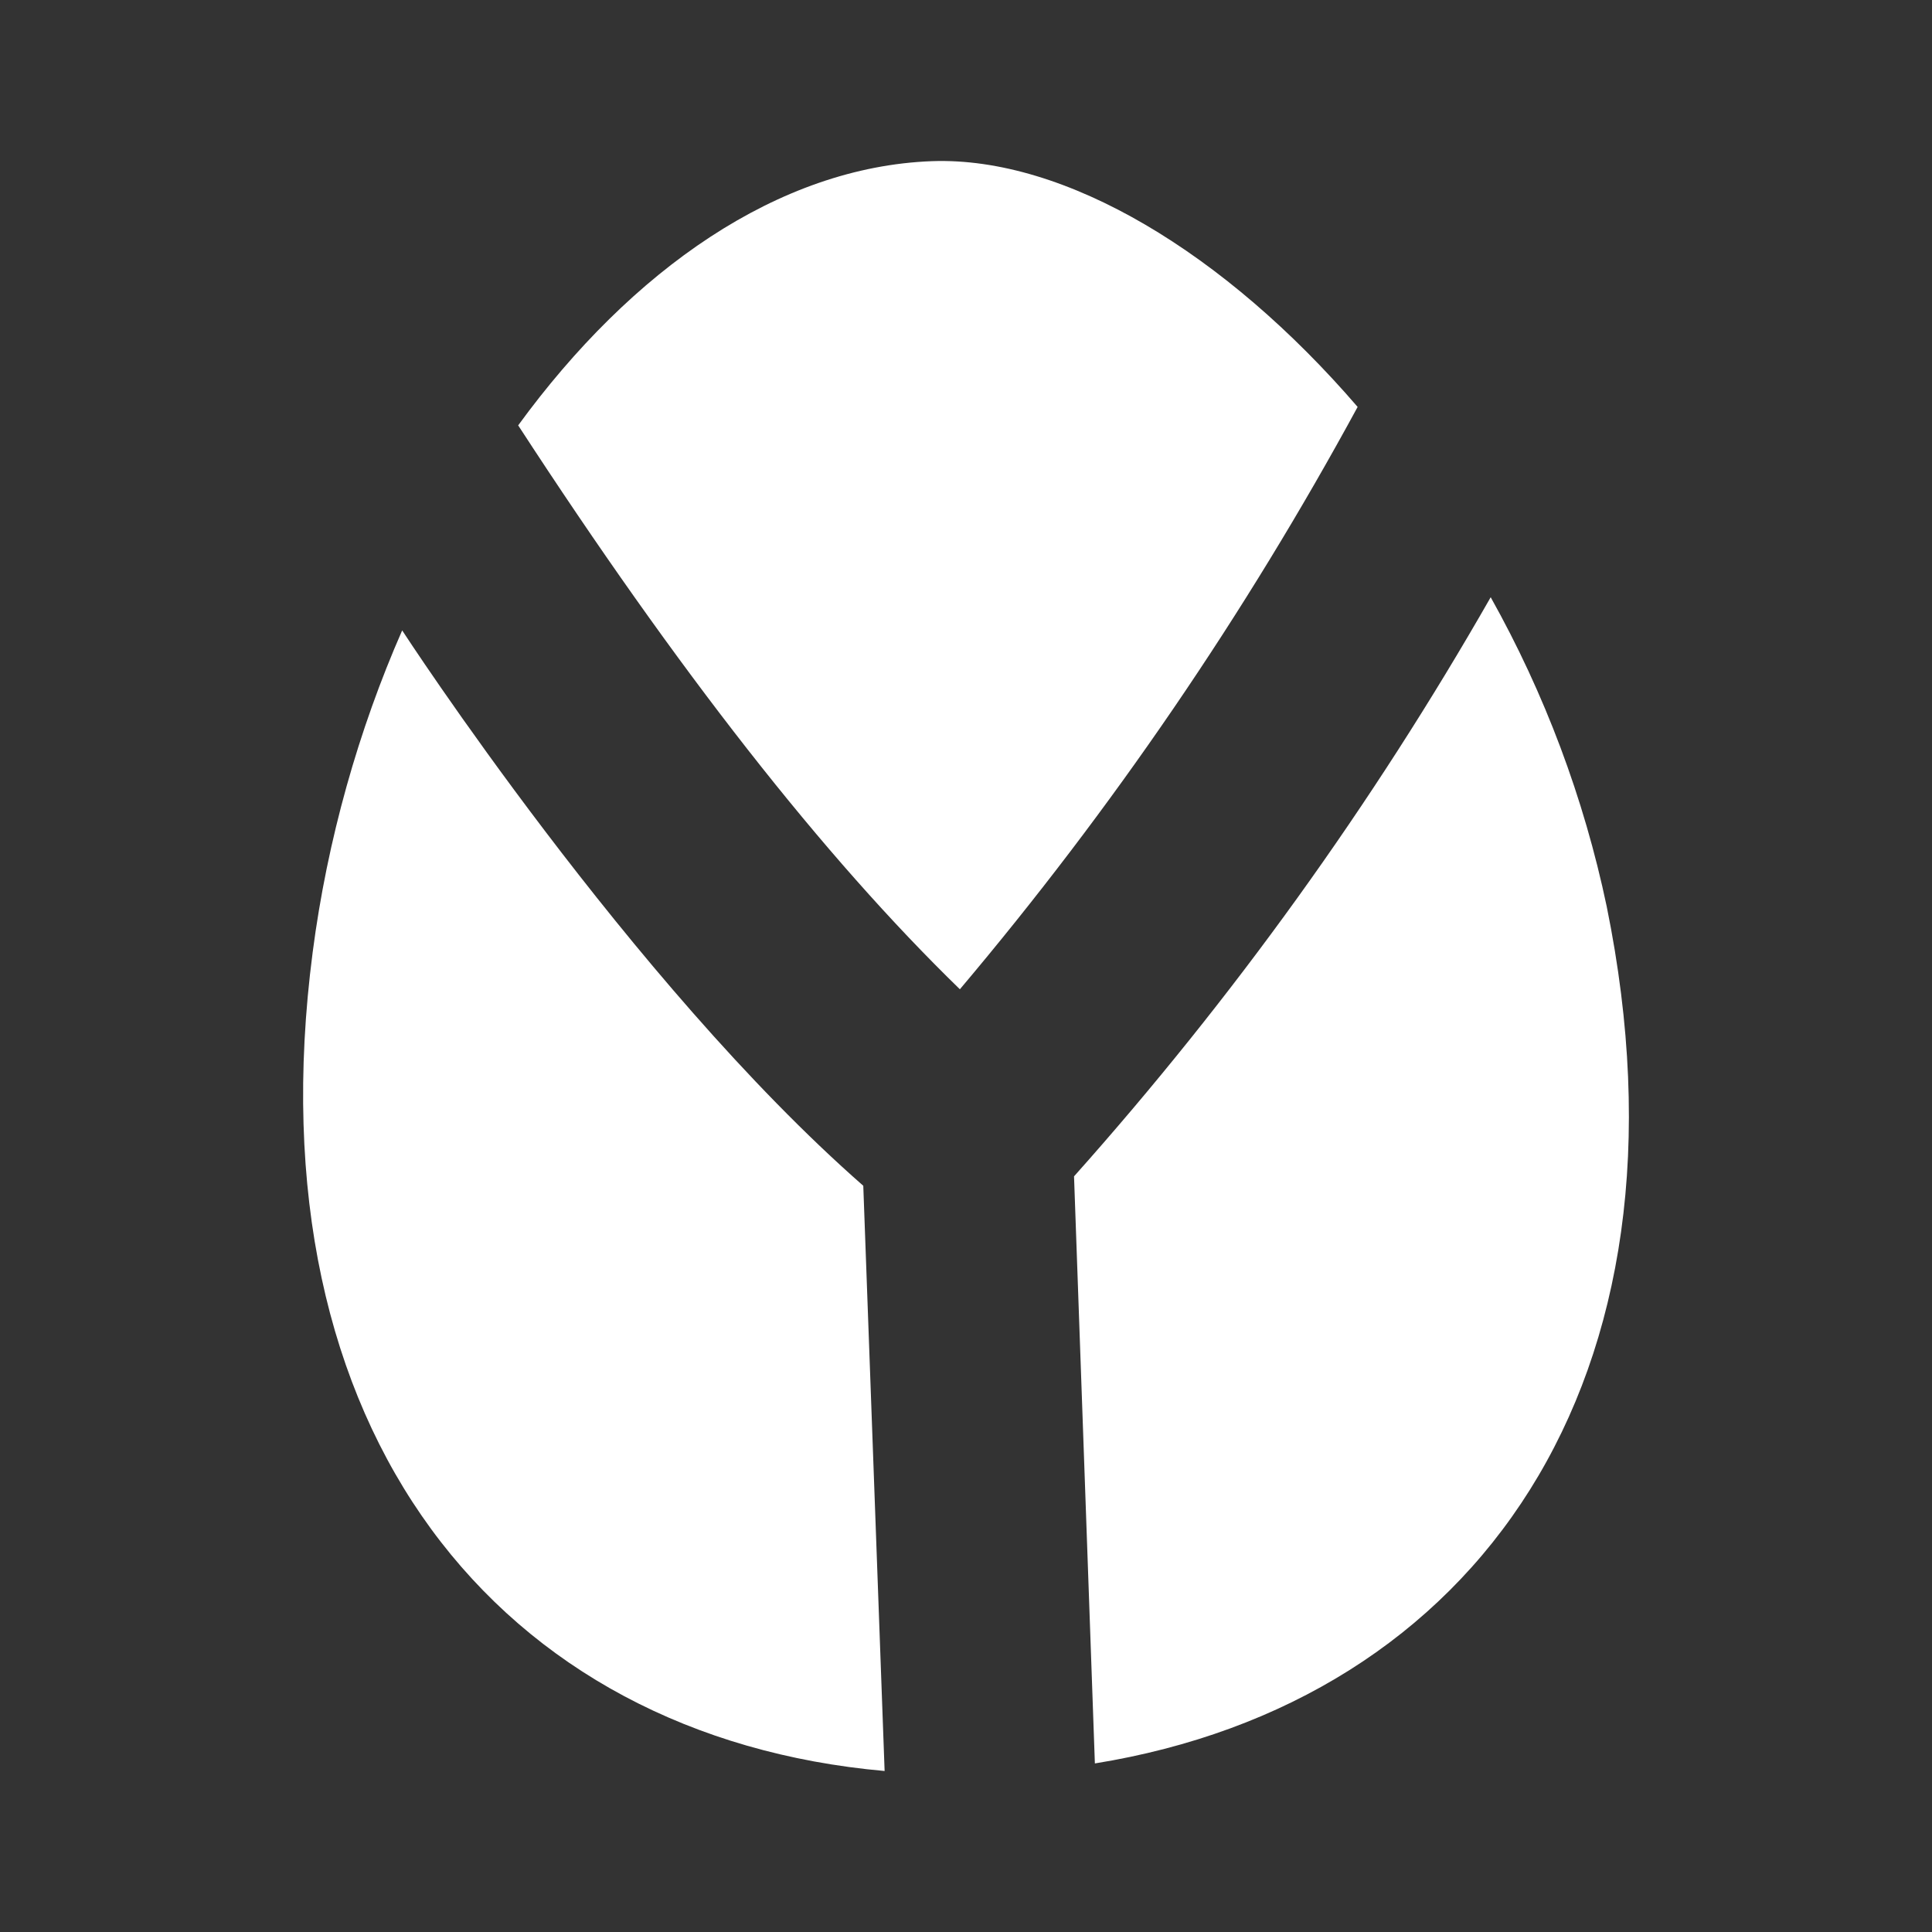 <svg width="24" height="24" viewBox="0 0 24 24" fill="none" xmlns="http://www.w3.org/2000/svg">
<rect x="0" y="0" width="24" height="24" fill="#333333" stroke="none"/>
<path d="M16.865 5.055C15.468 7.628 13.813 10.052 11.924 12.289C10.23 10.642 8.419 8.331 6.437 5.284C7.848 3.349 9.672 2.073 11.577 2.002C13.236 1.943 15.224 3.149 16.865 5.055ZM10.724 14.73L10.989 22C6.213 21.576 3.108 17.794 3.884 11.83C4.066 10.431 4.454 9.066 4.996 7.831C4.996 7.831 7.831 12.195 10.724 14.73ZM13.342 14.613L13.601 21.906C18.335 21.141 21.159 17.154 19.959 11.26C19.676 9.914 19.19 8.619 18.518 7.419C17.049 9.991 15.314 12.402 13.342 14.613Z" fill="white"/>
</svg>
